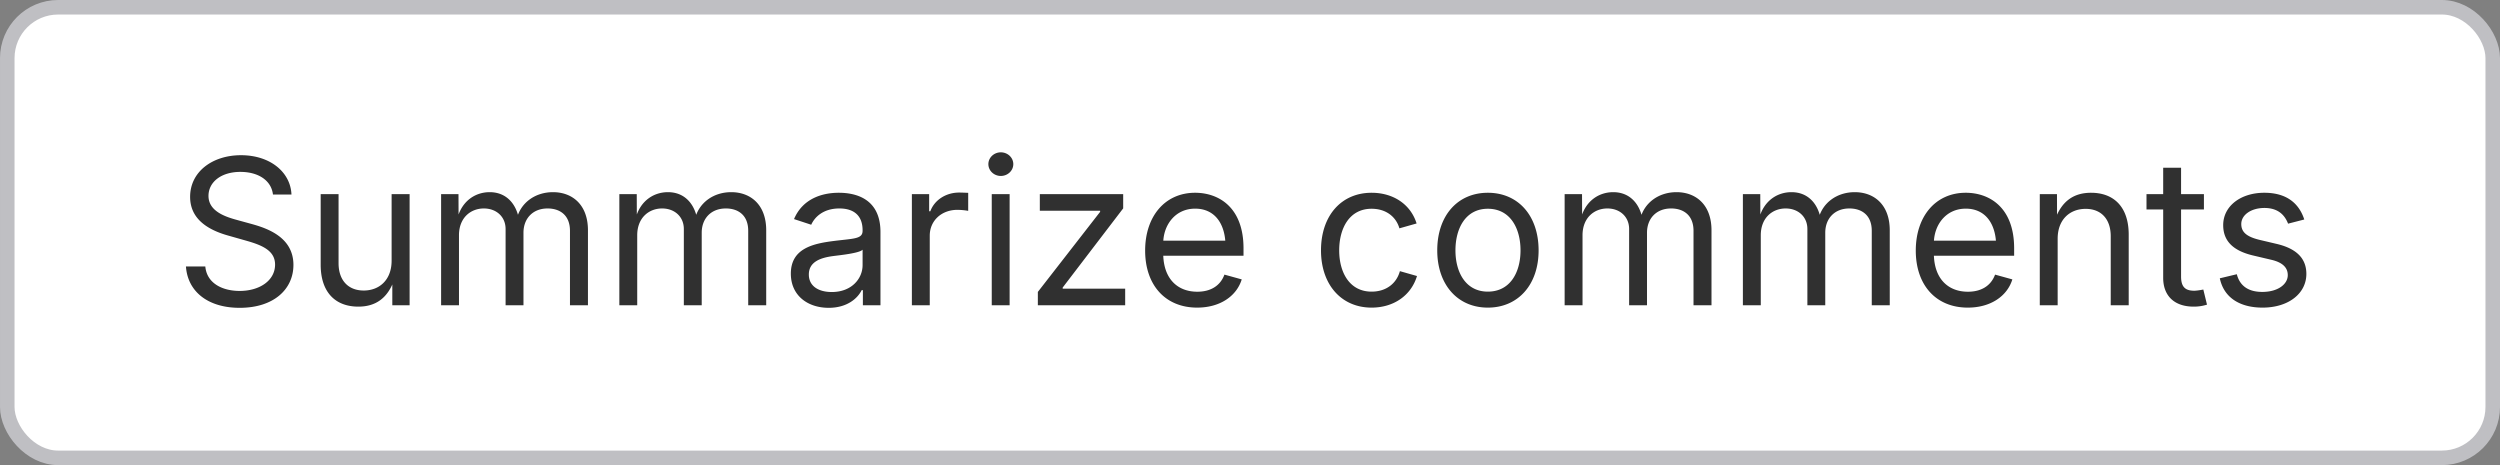 <svg xmlns="http://www.w3.org/2000/svg" width="172" height="32" fill="none"><rect width="100%" height="100%" fill="#808080" stroke="none"/><rect width="171" height="31" x=".5" y=".5" fill="#fff" rx="3.5"/><rect width="171" height="31" x=".5" y=".5" stroke="#BFBFC3" rx="3.5"/><path fill="#303030" d="M16.491 21.178c-2.208 0-3.582-1.135-3.698-2.844h1.333c.103 1.155 1.169 1.682 2.365 1.682 1.381 0 2.434-.725 2.434-1.812 0-.984-.93-1.347-2.017-1.654l-1.23-.349c-1.64-.465-2.598-1.306-2.598-2.659 0-1.723 1.531-2.864 3.5-2.864 2.01 0 3.411 1.169 3.473 2.707H18.78c-.116-.991-1.032-1.559-2.242-1.559-1.32 0-2.194.697-2.194 1.654 0 1.067 1.196 1.443 1.941 1.648l1.019.28c1.093.301 2.884.916 2.884 2.817 0 1.668-1.346 2.953-3.698 2.953Zm8.162-.082c-1.545 0-2.59-.95-2.59-2.885v-4.854h1.23v4.751c0 1.176.663 1.88 1.73 1.88 1.093 0 1.92-.745 1.92-2.05v-4.58h1.238V21h-1.19v-1.852h.164c-.471 1.435-1.38 1.948-2.502 1.948ZM30.348 21v-7.643h1.196l.007 1.71h-.096c.308-1.238 1.244-1.846 2.235-1.846 1.108 0 1.812.752 2.017 1.86h-.164c.273-1.143 1.285-1.86 2.502-1.86 1.326 0 2.406.854 2.406 2.625V21h-1.237v-5.12c0-1.1-.718-1.538-1.538-1.538-1.032 0-1.661.704-1.661 1.668V21h-1.23v-5.243c0-.848-.637-1.415-1.498-1.415-.895 0-1.709.629-1.709 1.845V21h-1.23Zm12.263 0v-7.643h1.197l.007 1.71h-.096c.307-1.238 1.244-1.846 2.235-1.846 1.108 0 1.812.752 2.017 1.86h-.164c.273-1.143 1.285-1.86 2.502-1.86 1.326 0 2.406.854 2.406 2.625V21h-1.238v-5.12c0-1.1-.717-1.538-1.537-1.538-1.033 0-1.662.704-1.662 1.668V21h-1.23v-5.243c0-.848-.636-1.415-1.497-1.415-.896 0-1.71.629-1.71 1.845V21h-1.23Zm14.404.178c-1.45 0-2.605-.848-2.605-2.352 0-1.75 1.559-2.071 2.974-2.249 1.36-.17 1.962-.13 1.962-.697v-.041c0-.95-.54-1.497-1.6-1.497-1.1 0-1.695.588-1.934 1.12l-1.183-.389c.588-1.388 1.9-1.811 3.083-1.811 1.025 0 2.864.314 2.864 2.7V21h-1.21v-1.04h-.082c-.26.541-.977 1.218-2.27 1.218Zm.212-1.087c1.36 0 2.119-.916 2.119-1.853v-1.06c-.205.24-1.545.377-2.017.438-.895.116-1.681.404-1.681 1.272 0 .793.662 1.203 1.579 1.203Zm5.51.909v-7.643h1.189v1.176h.082c.28-.772 1.073-1.285 1.982-1.285.178 0 .479.014.622.02v1.238a4.646 4.646 0 0 0-.738-.069c-1.1 0-1.907.746-1.907 1.778V21h-1.23Zm5.495 0v-7.643h1.23V21h-1.23Zm.623-8.894c-.465 0-.855-.362-.855-.813 0-.451.39-.813.855-.813.471 0 .86.362.86.813 0 .451-.389.813-.86.813ZM71.404 21v-.916l4.285-5.51V14.5h-4.149v-1.142h5.735v.978l-4.163 5.448v.075h4.3V21h-6.009Zm10.964.164c-2.215 0-3.582-1.572-3.582-3.924 0-2.344 1.354-3.978 3.439-3.978 1.62 0 3.329.998 3.329 3.821v.513H79.62v-1.04h5.27l-.574.383c0-1.504-.71-2.584-2.091-2.584-1.381 0-2.195 1.142-2.195 2.386v.69c0 1.703.944 2.64 2.345 2.64.902 0 1.58-.397 1.866-1.177l1.19.329c-.356 1.155-1.497 1.941-3.063 1.941Zm11.997 0c-2.078 0-3.48-1.579-3.48-3.937 0-2.393 1.402-3.965 3.48-3.965 1.477 0 2.68.779 3.097 2.112l-1.183.335c-.225-.786-.909-1.347-1.914-1.347-1.524 0-2.228 1.34-2.228 2.865 0 1.503.704 2.837 2.228 2.837 1.026 0 1.723-.582 1.948-1.409l1.176.335c-.41 1.36-1.627 2.174-3.124 2.174Zm7.998 0c-2.078 0-3.48-1.579-3.48-3.937 0-2.393 1.402-3.965 3.48-3.965 2.085 0 3.493 1.572 3.493 3.965 0 2.358-1.408 3.937-3.493 3.937Zm0-1.1c1.545 0 2.249-1.334 2.249-2.837 0-1.518-.704-2.865-2.249-2.865-1.524 0-2.228 1.34-2.228 2.865 0 1.503.704 2.837 2.228 2.837Zm5.284.936v-7.643h1.197l.007 1.71h-.096c.307-1.238 1.244-1.846 2.235-1.846 1.108 0 1.812.752 2.017 1.86h-.164c.273-1.143 1.285-1.86 2.502-1.86 1.326 0 2.406.854 2.406 2.625V21h-1.237v-5.12c0-1.1-.718-1.538-1.538-1.538-1.033 0-1.662.704-1.662 1.668V21h-1.23v-5.243c0-.848-.636-1.415-1.497-1.415-.896 0-1.709.629-1.709 1.845V21h-1.231Zm12.264 0v-7.643h1.196l.007 1.71h-.095c.307-1.238 1.244-1.846 2.235-1.846 1.107 0 1.811.752 2.016 1.86h-.164c.274-1.143 1.286-1.86 2.502-1.86 1.327 0 2.407.854 2.407 2.625V21h-1.238v-5.12c0-1.1-.717-1.538-1.538-1.538-1.032 0-1.661.704-1.661 1.668V21h-1.23v-5.243c0-.848-.636-1.415-1.497-1.415-.896 0-1.709.629-1.709 1.845V21h-1.231Zm15.477.164c-2.215 0-3.582-1.572-3.582-3.924 0-2.344 1.353-3.978 3.438-3.978 1.62 0 3.329.998 3.329 3.821v.513h-5.933v-1.04h5.27l-.574.383c0-1.504-.711-2.584-2.092-2.584-1.381 0-2.194 1.142-2.194 2.386v.69c0 1.703.943 2.64 2.345 2.64.902 0 1.579-.397 1.866-1.177l1.189.329c-.355 1.155-1.497 1.941-3.062 1.941Zm6.179-4.744V21h-1.23v-7.643h1.183l.006 1.853h-.171c.465-1.408 1.354-1.948 2.509-1.948 1.545 0 2.591.95 2.591 2.884V21h-1.237v-4.751c0-1.176-.657-1.88-1.723-1.88-1.1 0-1.928.745-1.928 2.05Zm10.063-3.063v1.053h-3.951v-1.053h3.951Zm-2.803-1.818h1.231v7.479c0 .683.253.984.902.984.157 0 .424-.041.629-.082l.253 1.039a2.964 2.964 0 0 1-.916.137c-1.32 0-2.099-.732-2.099-1.983V11.54Zm6.836 9.625c-1.572 0-2.666-.697-2.939-2.017l1.169-.28c.218.841.84 1.217 1.756 1.217 1.067 0 1.75-.526 1.75-1.155 0-.527-.369-.875-1.121-1.053l-1.271-.3c-1.388-.329-2.051-1.012-2.051-2.086 0-1.312 1.203-2.228 2.83-2.228 1.572 0 2.4.765 2.748 1.839l-1.114.287c-.212-.547-.643-1.08-1.627-1.08-.909 0-1.593.471-1.593 1.107 0 .567.39.882 1.285 1.094l1.156.273c1.387.328 2.037 1.019 2.037 2.065 0 1.34-1.224 2.317-3.015 2.317Z"/></svg>